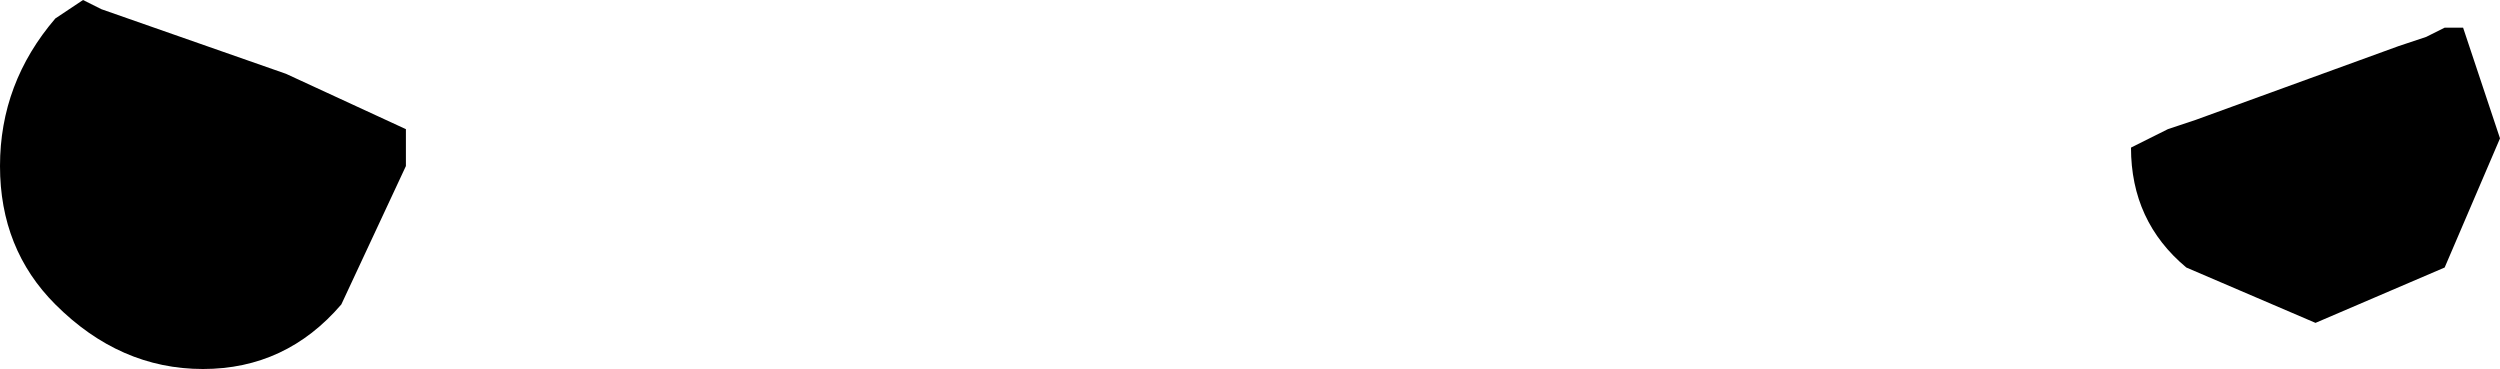 <?xml version="1.0" encoding="UTF-8" standalone="no"?>
<svg xmlns:xlink="http://www.w3.org/1999/xlink" height="2.0px" width="13.55px" xmlns="http://www.w3.org/2000/svg">
  <g transform="matrix(1.0, 0.0, 0.0, 1.0, -208.4, -96.85)">
    <path d="M208.95 96.9 L209.95 97.25 210.6 97.55 210.6 97.75 210.25 98.5 Q209.95 98.85 209.5 98.85 209.05 98.85 208.7 98.5 208.4 98.2 208.4 97.75 208.4 97.3 208.7 96.95 L208.85 96.85 208.95 96.9 M220.05 97.6 L220.15 97.55 220.3 97.5 221.4 97.1 221.55 97.05 221.65 97.0 221.75 97.0 221.95 97.6 221.65 98.3 220.95 98.6 220.25 98.3 Q219.95 98.05 219.95 97.65 L220.05 97.6" fill="#000000" fill-rule="evenodd" stroke="none"/>
  </g>
</svg>
